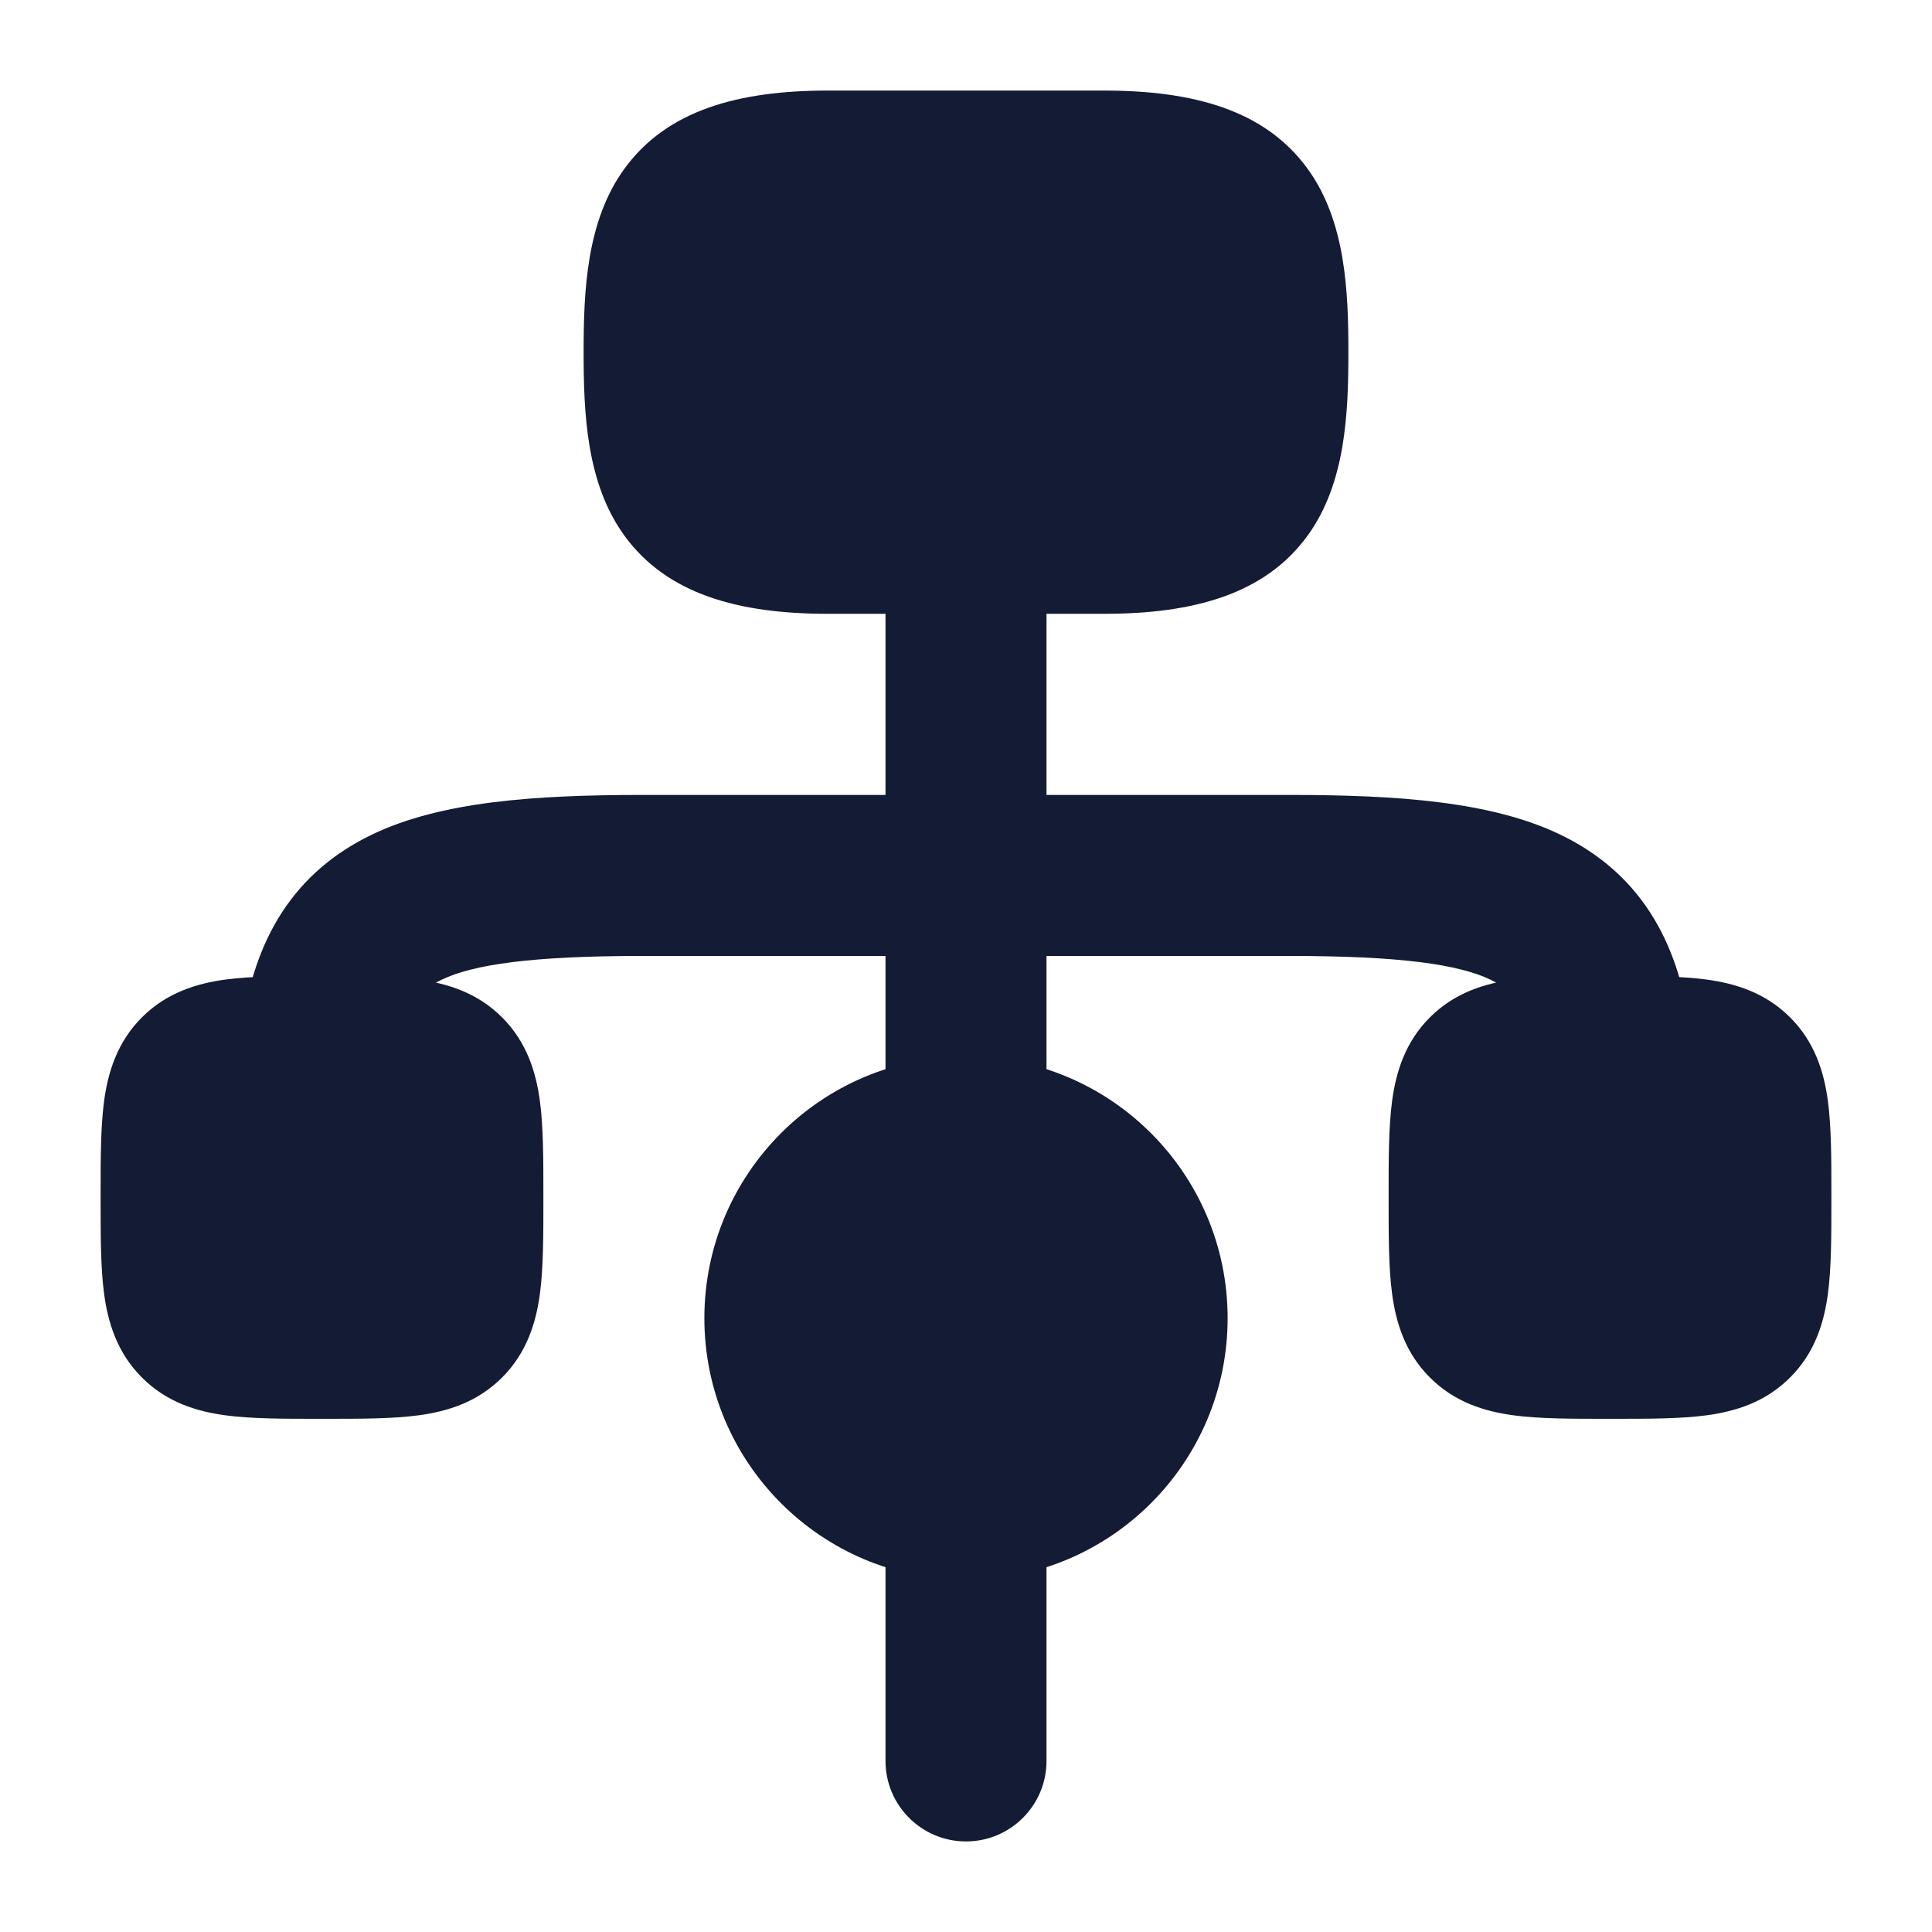 <svg width="24" height="24" viewBox="0 0 24 24" fill="none" xmlns="http://www.w3.org/2000/svg">
<path d="M8.75 16.375C8.75 14.58 10.205 13.125 12 13.125C13.795 13.125 15.25 14.58 15.25 16.375C15.25 18.17 13.795 19.625 12 19.625C10.205 19.625 8.75 18.17 8.75 16.375Z" fill="#141B34"/>
<path d="M7.759 2.093C8.286 1.37 9.169 1.125 10.286 1.125H13.714C14.831 1.125 15.714 1.37 16.241 2.093C16.717 2.745 16.75 3.618 16.75 4.375C16.75 5.132 16.717 6.005 16.241 6.657C15.714 7.38 14.831 7.625 13.714 7.625H10.286C9.169 7.625 8.286 7.38 7.759 6.657C7.283 6.005 7.25 5.132 7.25 4.375C7.25 3.618 7.283 2.745 7.759 2.093Z" fill="#141B34"/>
<path d="M3.955 12.125L4 12.125L4.045 12.125C4.478 12.125 4.874 12.125 5.197 12.168C5.553 12.216 5.928 12.329 6.237 12.638C6.546 12.947 6.659 13.322 6.707 13.678C6.75 14.001 6.75 14.397 6.75 14.83V14.83L6.75 14.875L6.75 14.92V14.92C6.75 15.353 6.75 15.749 6.707 16.072C6.659 16.428 6.546 16.803 6.237 17.112C5.928 17.422 5.553 17.534 5.197 17.582C4.874 17.625 4.478 17.625 4.045 17.625H4.045L4 17.625L3.955 17.625H3.955C3.522 17.625 3.126 17.625 2.803 17.582C2.447 17.534 2.072 17.422 1.763 17.112C1.454 16.803 1.341 16.428 1.293 16.072C1.25 15.749 1.25 15.353 1.25 14.92L1.25 14.875L1.25 14.83C1.25 14.397 1.25 14.001 1.293 13.678C1.341 13.322 1.454 12.947 1.763 12.638C2.072 12.329 2.447 12.216 2.803 12.168C3.126 12.125 3.522 12.125 3.955 12.125Z" fill="#141B34"/>
<path d="M19.955 12.125L20 12.125L20.045 12.125C20.478 12.125 20.874 12.125 21.197 12.168C21.553 12.216 21.928 12.329 22.237 12.638C22.547 12.947 22.659 13.322 22.707 13.678C22.75 14.001 22.75 14.397 22.75 14.83V14.83L22.75 14.875L22.75 14.92V14.92C22.75 15.353 22.75 15.749 22.707 16.072C22.659 16.428 22.547 16.803 22.237 17.112C21.928 17.422 21.553 17.534 21.197 17.582C20.874 17.625 20.478 17.625 20.045 17.625H20.045L20 17.625L19.955 17.625H19.955C19.522 17.625 19.126 17.625 18.803 17.582C18.447 17.534 18.072 17.422 17.763 17.112C17.453 16.803 17.341 16.428 17.293 16.072C17.25 15.749 17.25 15.353 17.25 14.92L17.25 14.875L17.25 14.83C17.25 14.397 17.25 14.001 17.293 13.678C17.341 13.322 17.453 12.947 17.763 12.638C18.072 12.329 18.447 12.216 18.803 12.168C19.126 12.125 19.522 12.125 19.955 12.125Z" fill="#141B34"/>
<path fill-rule="evenodd" clip-rule="evenodd" d="M12 5.875C12.552 5.875 13 6.323 13 6.875V9.875H16.015C17.374 9.875 18.523 9.958 19.374 10.364C19.835 10.584 20.217 10.9 20.498 11.334C20.77 11.754 20.913 12.231 20.989 12.724C21.072 13.27 20.697 13.78 20.151 13.864C19.605 13.947 19.095 13.572 19.012 13.026C18.963 12.708 18.889 12.529 18.82 12.422C18.759 12.328 18.674 12.246 18.513 12.169C18.119 11.981 17.4 11.875 16.015 11.875H13V13.875C13 14.427 12.552 14.875 12 14.875C11.448 14.875 11 14.427 11 13.875V11.875H7.988C6.603 11.875 5.883 11.981 5.489 12.169C5.326 12.246 5.241 12.329 5.181 12.422C5.111 12.529 5.037 12.708 4.989 13.026C4.905 13.572 4.395 13.947 3.849 13.864C3.303 13.78 2.928 13.27 3.012 12.724C3.087 12.23 3.23 11.754 3.503 11.333C3.785 10.9 4.167 10.584 4.628 10.364C5.479 9.958 6.629 9.875 7.988 9.875H11V6.875C11 6.323 11.448 5.875 12 5.875ZM12 17.875C12.552 17.875 13 18.323 13 18.875V21.875C13 22.427 12.552 22.875 12 22.875C11.448 22.875 11 22.427 11 21.875V18.875C11 18.323 11.448 17.875 12 17.875Z" fill="#141B34"/>
</svg>
